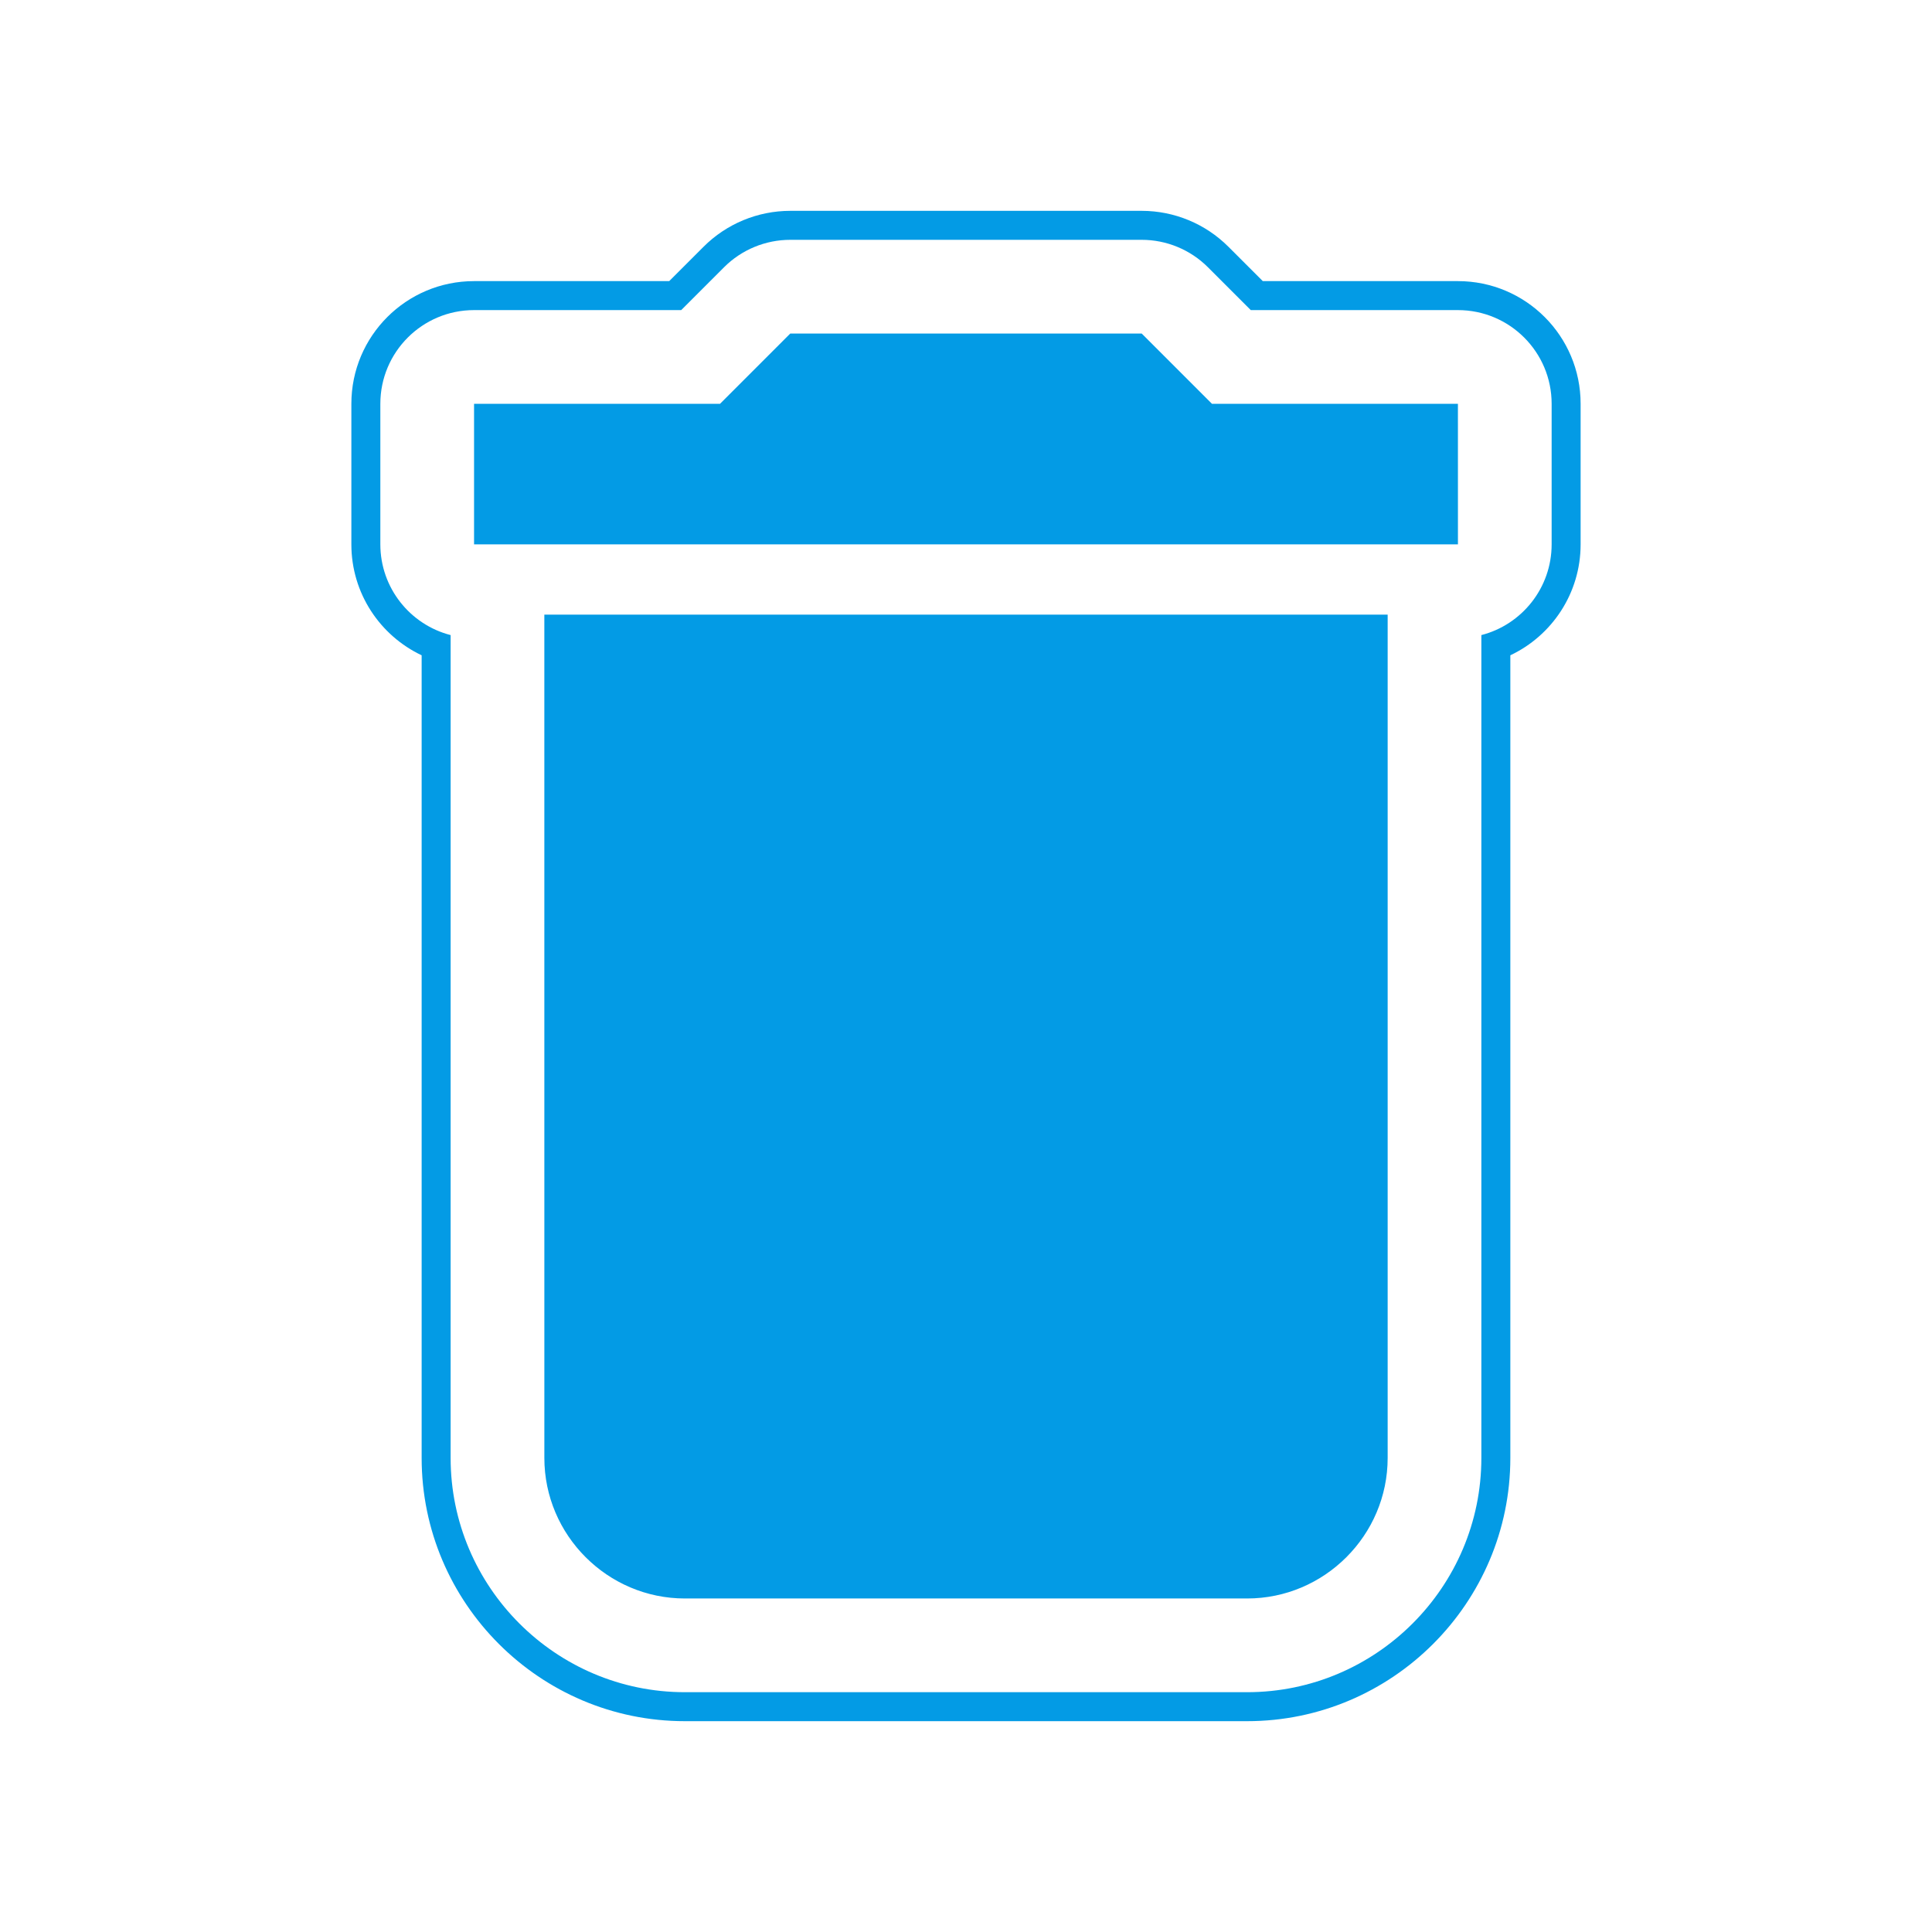 <svg version="1.1" xmlns="http://www.w3.org/2000/svg" xmlns:xlink="http://www.w3.org/1999/xlink" viewBox="0,0,1024,1024">
	<!-- Color names: teamapps-color-1 -->
	<desc>delete icon - Licensed under Apache License v2.0 (http://www.apache.org/licenses/LICENSE-2.0) - Created with Iconfu.com - Derivative work of Material icons (Copyright Google Inc.)</desc>
	<g fill="none" fill-rule="nonzero" style="mix-blend-mode: normal">
		<g color="#039be5" class="teamapps-color-1">
			<path d="M800.51,772.74c0,76.88 -62.64,139.52 -139.52,139.52h-297.99c-76.88,0 -139.52,-62.64 -139.52,-139.52v-425.42c-22.01,-10.41 -37.25,-32.81 -37.25,-58.81v-74.49c0,-35.91 29.11,-65.02 65.02,-65.02h103.44l18.2,-18.2c12.19,-12.2 28.74,-19.05 45.98,-19.05h186.25c17.25,0 33.79,6.85 45.98,19.05l18.2,18.2h103.44c35.91,0 65.02,29.11 65.02,65.02v74.49c0,25.99 -15.24,48.4 -37.25,58.81zM785.15,336.61c21.42,-5.51 37.25,-24.96 37.25,-48.1v-74.49c0,-27.43 -22.24,-49.66 -49.66,-49.66h-109.8l-22.7,-22.7c-9.31,-9.32 -21.95,-14.55 -35.12,-14.55h-186.25c-13.17,0 -25.81,5.23 -35.12,14.55l-22.7,22.7h-109.8c-27.43,0 -49.66,22.24 -49.66,49.66v74.49c0,23.14 15.83,42.59 37.25,48.1v436.13c0,68.4 55.76,124.16 124.16,124.16h297.99c68.4,0 124.16,-55.76 124.16,-124.16zM288.51,325.76h446.98v446.98c0,40.97 -33.52,74.49 -74.49,74.49h-297.99c-40.97,0 -74.49,-33.52 -74.49,-74.49zM772.74,288.51h-521.48v-74.49h130.37l37.24,-37.25h186.25l37.24,37.25h130.37z" fill="currentColor"/>
		</g>
	</g>
</svg>